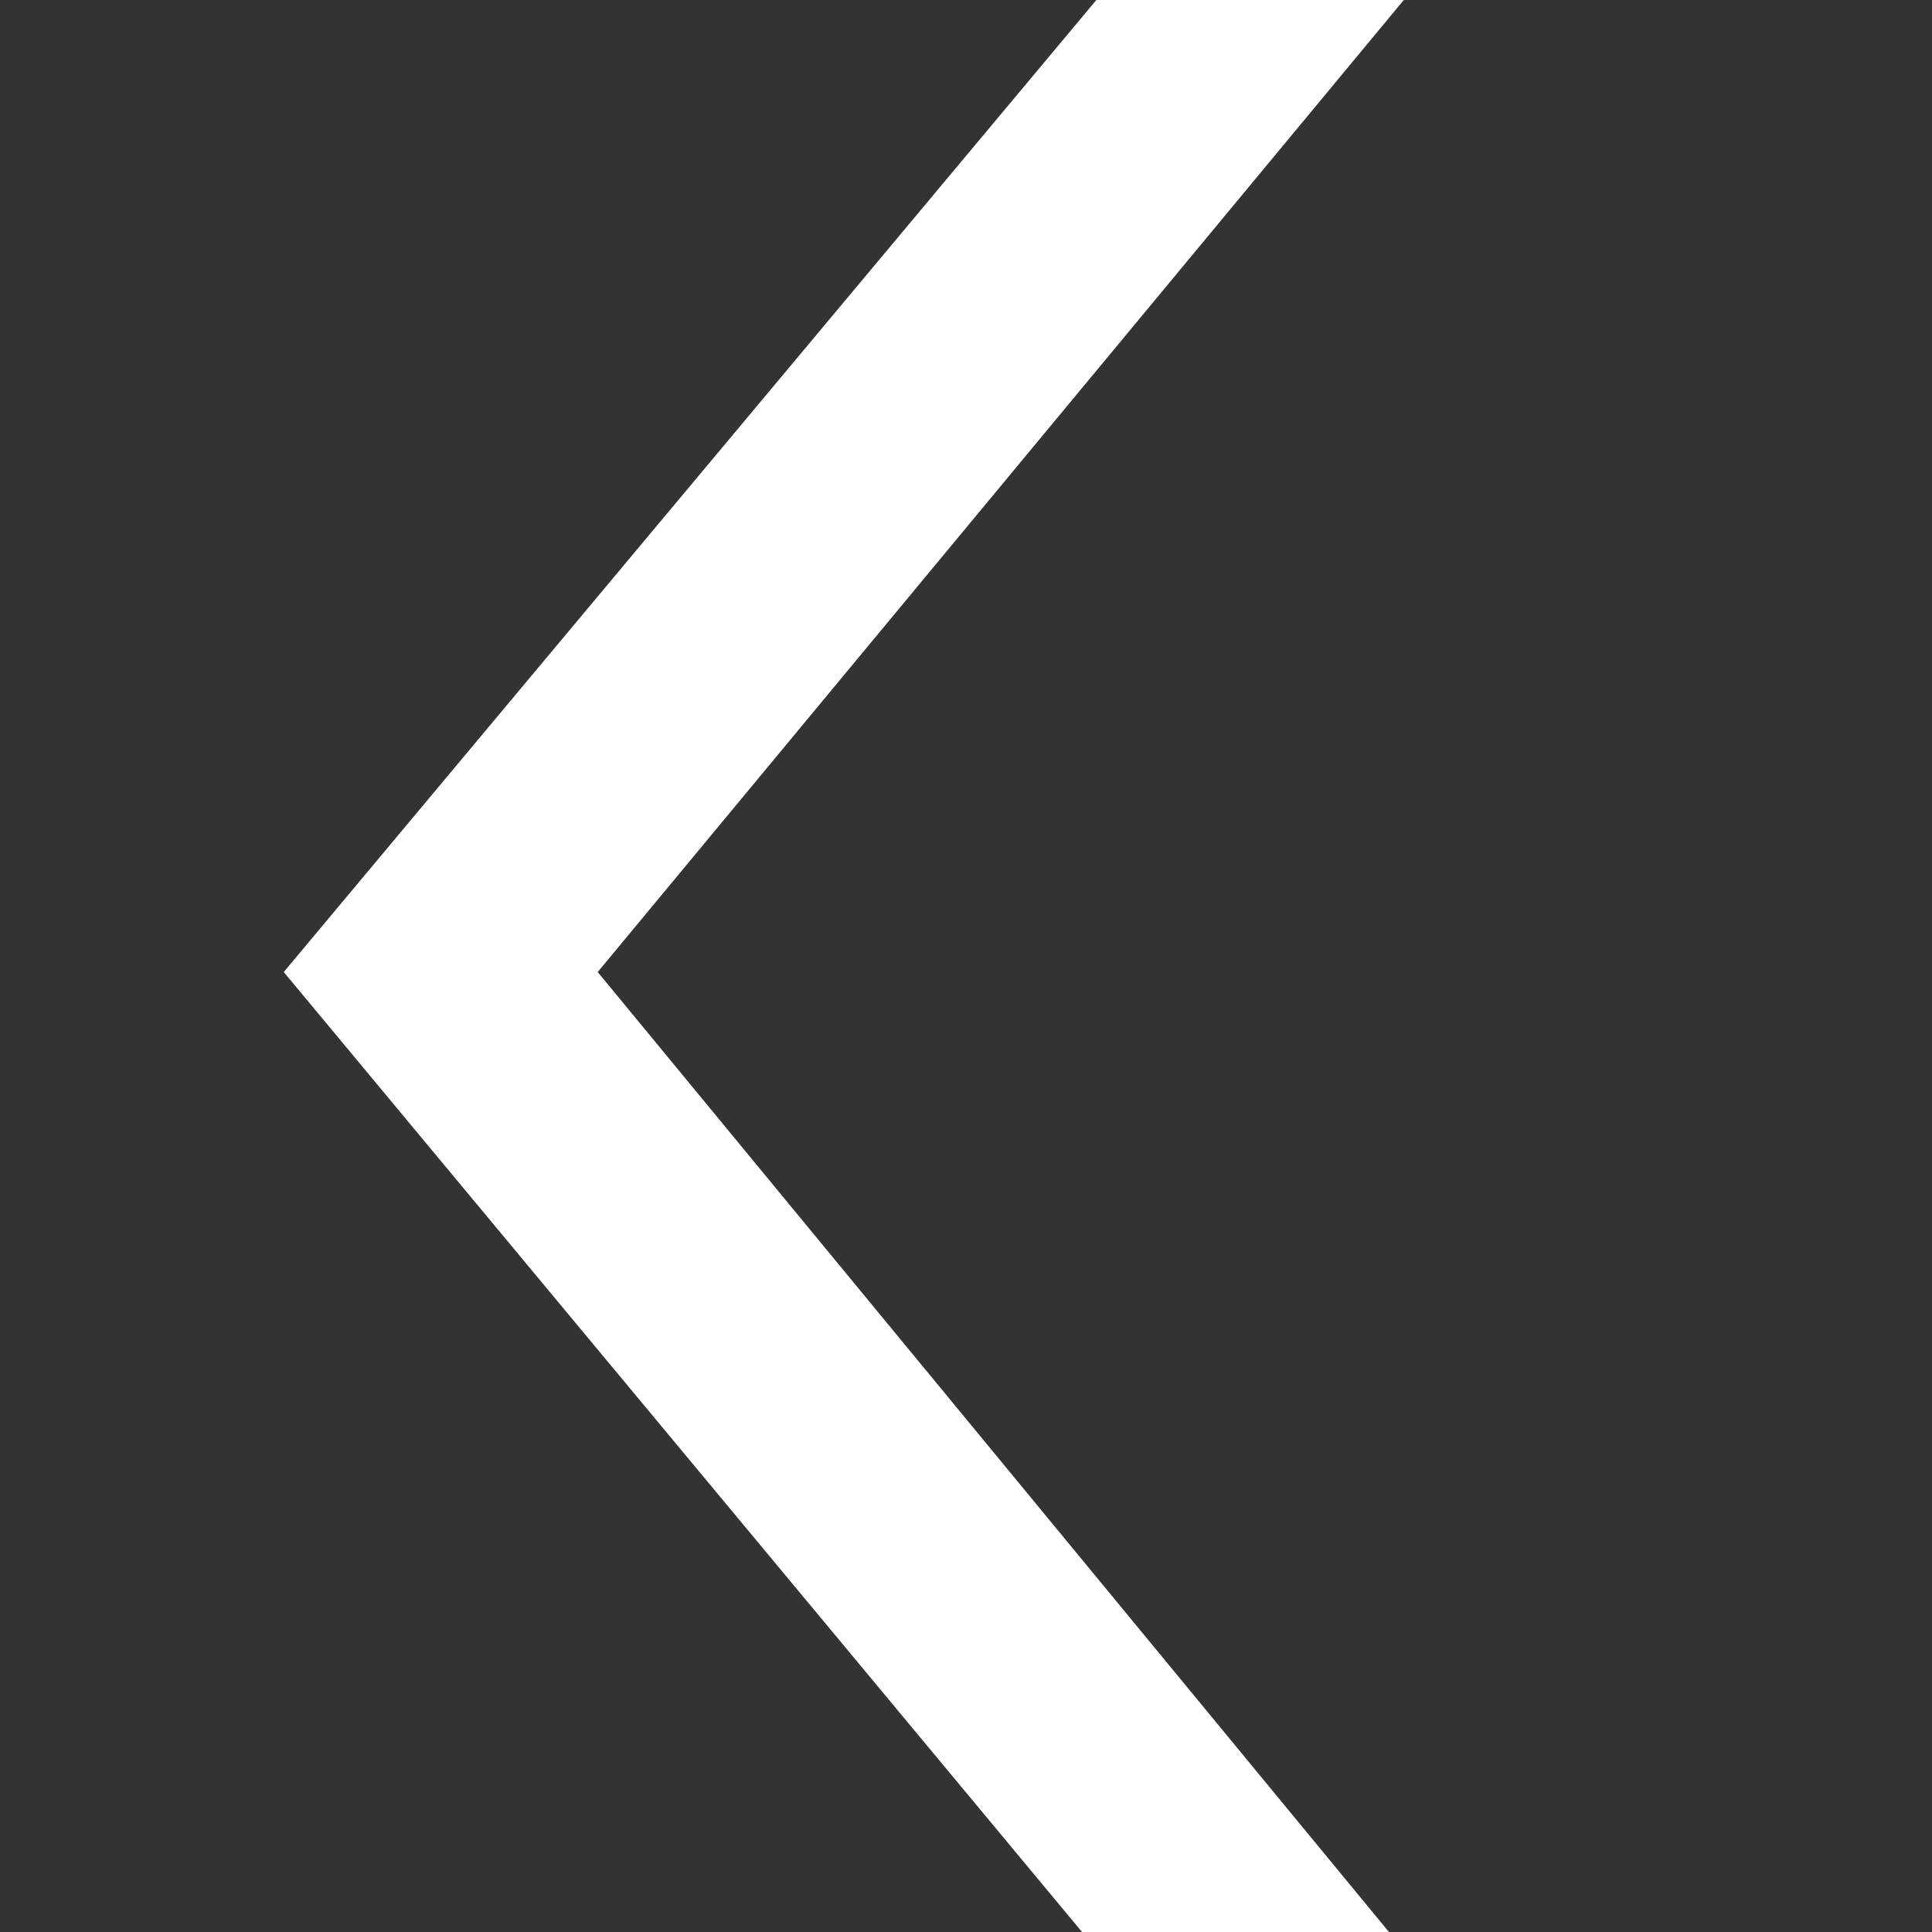 <svg version="1.1" id="Слой_1" xmlns="http://www.w3.org/2000/svg" xmlns:xlink="http://www.w3.org/1999/xlink" x="0" y="0" viewBox="0 0 32 32" xml:space="preserve"><rect x="0" y="0" width="32" height="32" fill="#333333" stroke="none"/><style/><defs><path id="SVGID_1_" d="M0 0h32v32H0z"/></defs><clipPath id="SVGID_00000034799073361765966940000009528166872243800727_"><use xlink:href="#SVGID_1_" overflow="visible"/></clipPath><g clip-path="url(#SVGID_00000034799073361765966940000009528166872243800727_)"><path fill="#fff" d="M20.5 35.1l-15.8-19L20.5-2.8l3 2.5L9.9 16.1l13.6 16.5z"/></g></svg>